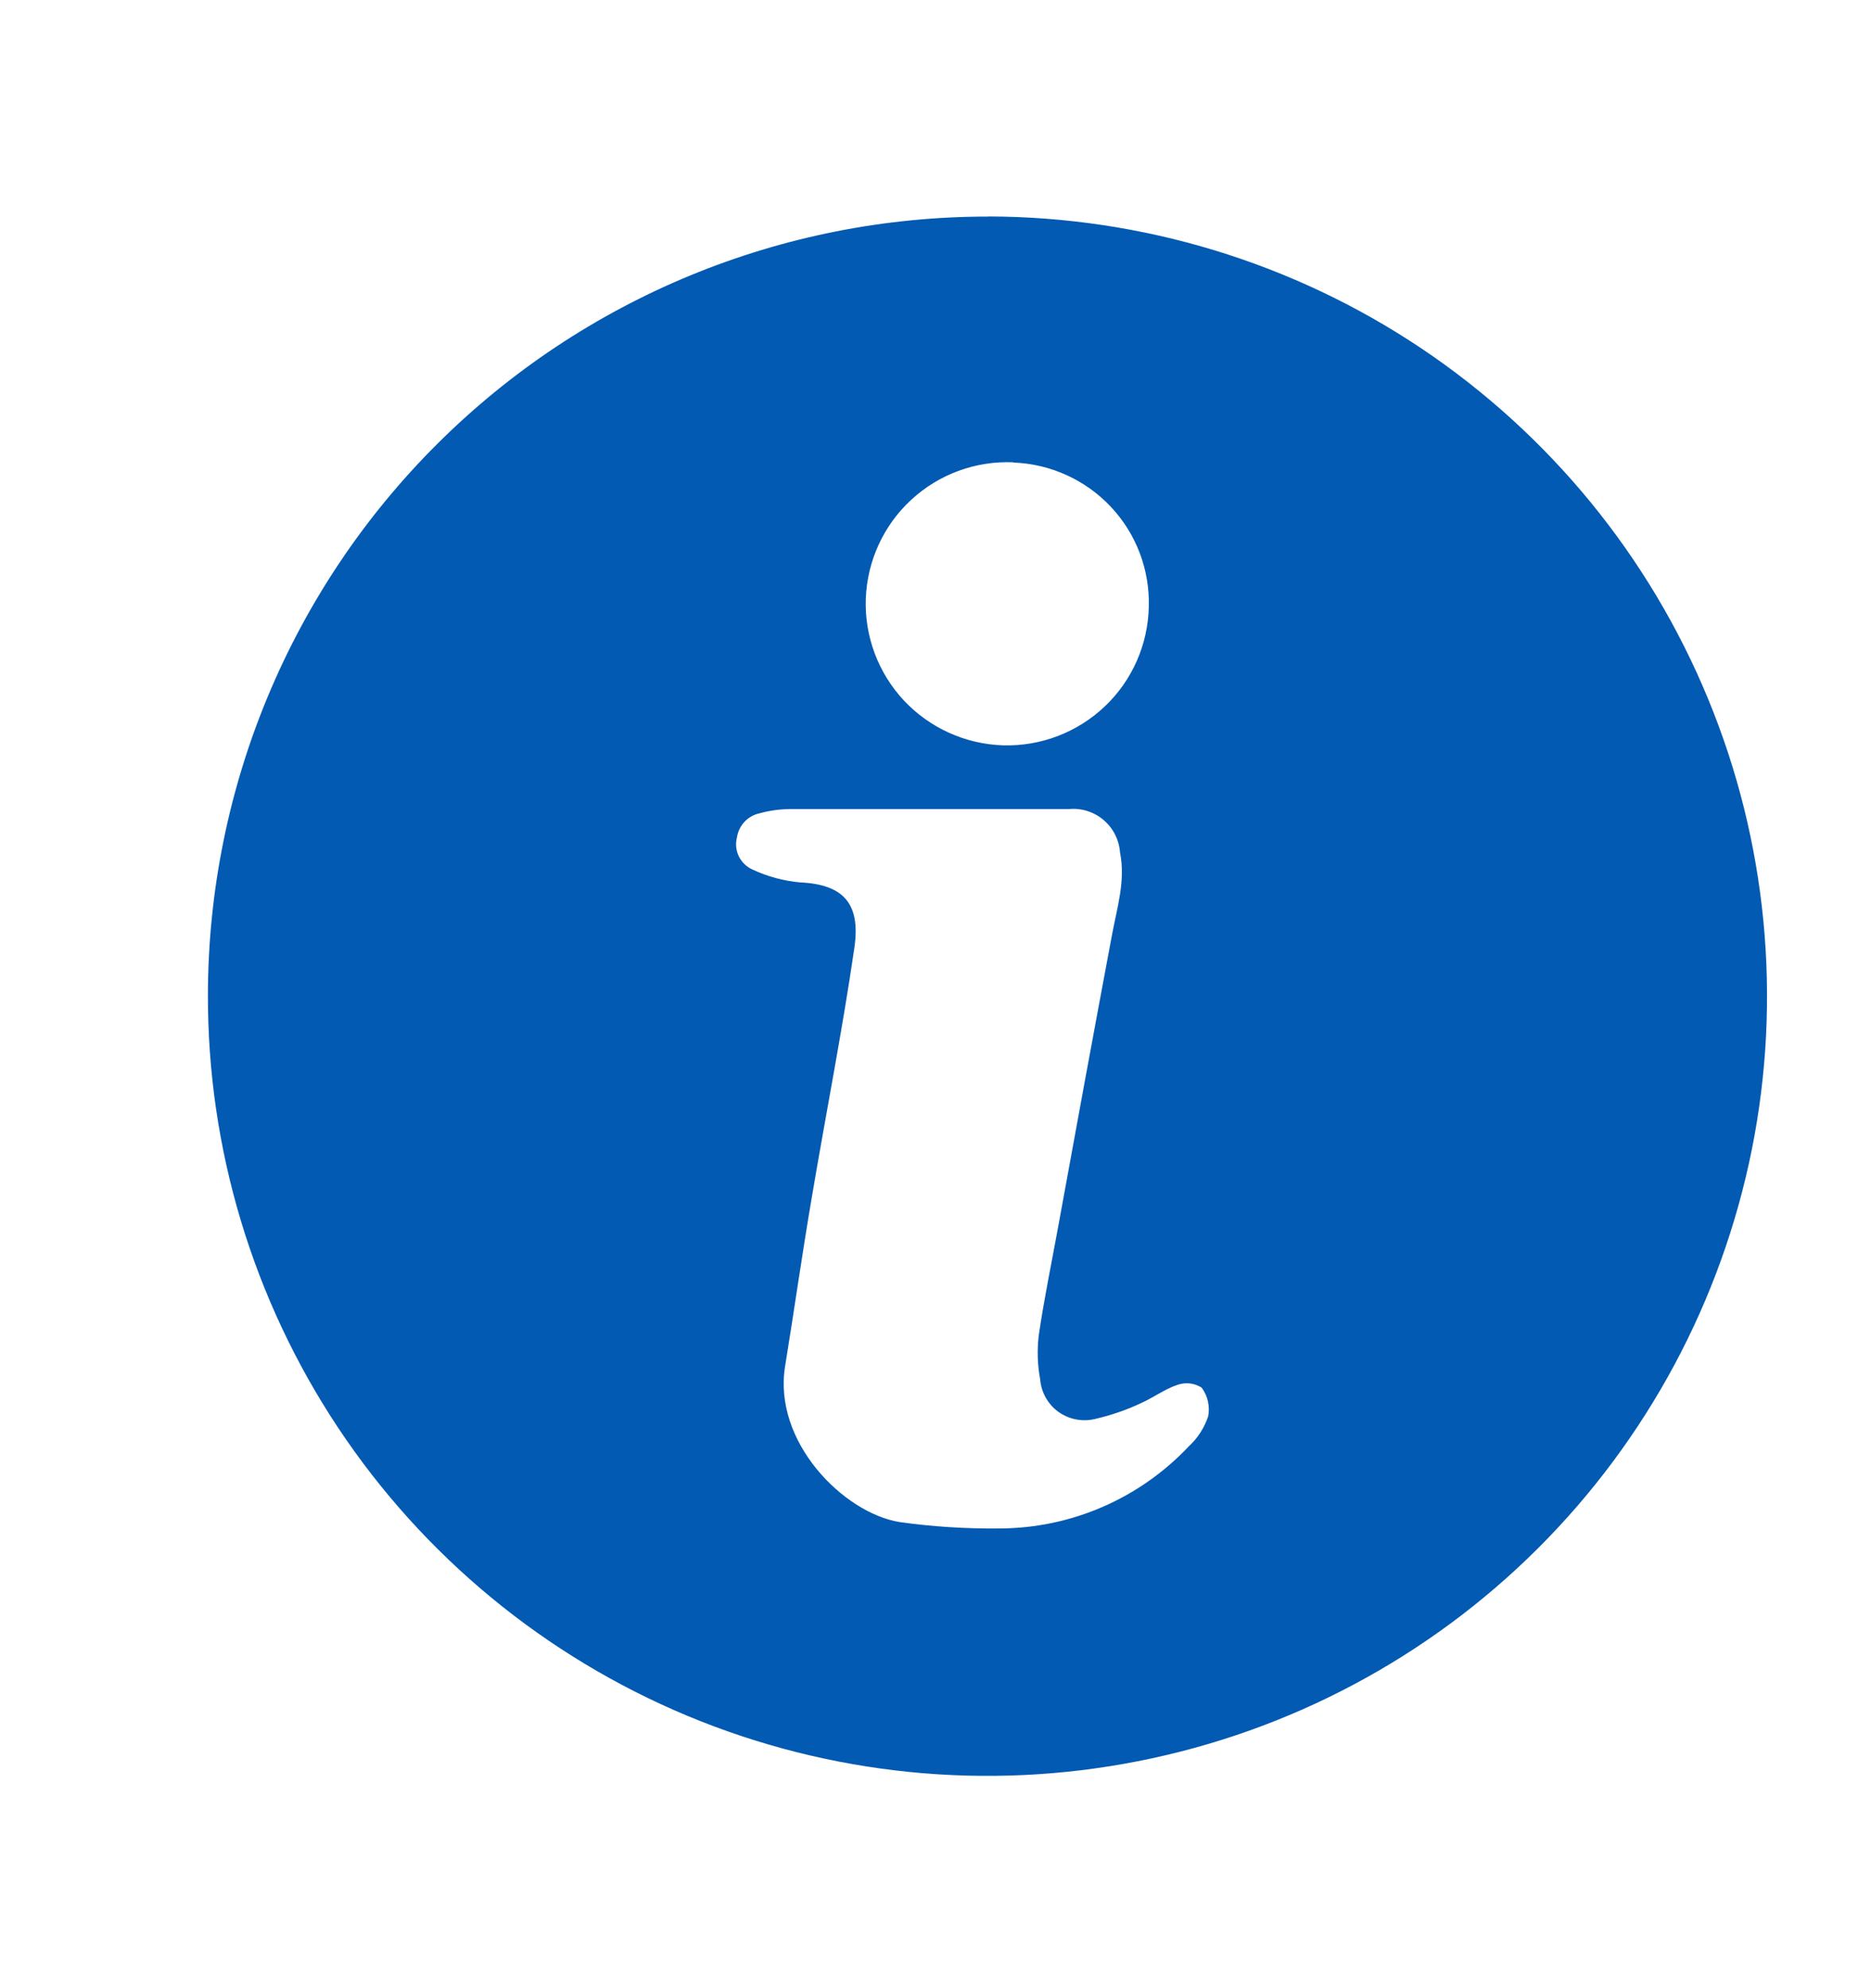 <svg width="16" height="17" viewBox="0 0 16 17" fill="none" xmlns="http://www.w3.org/2000/svg">
<g id="Group 762678">
<path id="Vector" d="M8.451 1.851C9.77 1.853 11.059 2.245 12.155 2.979C13.251 3.714 14.104 4.756 14.607 5.976C15.11 7.195 15.24 8.536 14.981 9.829C14.721 11.123 14.084 12.31 13.15 13.241C12.216 14.172 11.026 14.805 9.732 15.059C8.438 15.314 7.097 15.179 5.88 14.672C4.662 14.164 3.622 13.307 2.892 12.209C2.162 11.11 1.774 9.82 1.778 8.501C1.782 6.735 2.488 5.042 3.739 3.796C4.99 2.549 6.685 1.85 8.451 1.852L8.451 1.851ZM7.942 6.918H6.752H6.752C6.666 6.919 6.58 6.931 6.496 6.954C6.395 6.975 6.317 7.058 6.302 7.161C6.273 7.273 6.33 7.388 6.435 7.435C6.563 7.495 6.701 7.532 6.842 7.545C7.212 7.562 7.362 7.725 7.306 8.106C7.202 8.819 7.062 9.527 6.942 10.239C6.86 10.719 6.792 11.201 6.714 11.681C6.608 12.327 7.211 12.934 7.69 13.014C7.973 13.054 8.259 13.072 8.546 13.069C9.159 13.068 9.745 12.814 10.166 12.367C10.242 12.297 10.299 12.209 10.332 12.11C10.348 12.024 10.328 11.935 10.276 11.865C10.214 11.825 10.136 11.817 10.067 11.842C9.958 11.878 9.86 11.953 9.754 11.999V11.999C9.629 12.058 9.498 12.102 9.364 12.133C9.256 12.159 9.142 12.137 9.051 12.072C8.961 12.007 8.904 11.905 8.895 11.794C8.872 11.67 8.868 11.543 8.883 11.418C8.928 11.109 8.992 10.802 9.048 10.495C9.2 9.659 9.354 8.822 9.511 7.985C9.554 7.755 9.626 7.53 9.578 7.289V7.289C9.57 7.181 9.52 7.082 9.438 7.012C9.356 6.942 9.25 6.908 9.143 6.918H7.942L7.942 6.918ZM8.667 3.953C8.345 3.939 8.03 4.054 7.793 4.273C7.556 4.491 7.416 4.796 7.404 5.118C7.392 5.441 7.51 5.754 7.73 5.99C7.951 6.225 8.256 6.363 8.579 6.373C8.901 6.382 9.214 6.262 9.448 6.04C9.682 5.818 9.817 5.511 9.824 5.189C9.833 4.872 9.717 4.565 9.5 4.334C9.283 4.103 8.984 3.967 8.667 3.955V3.953Z" fill="#025AB2"/>
</g>
</svg>

